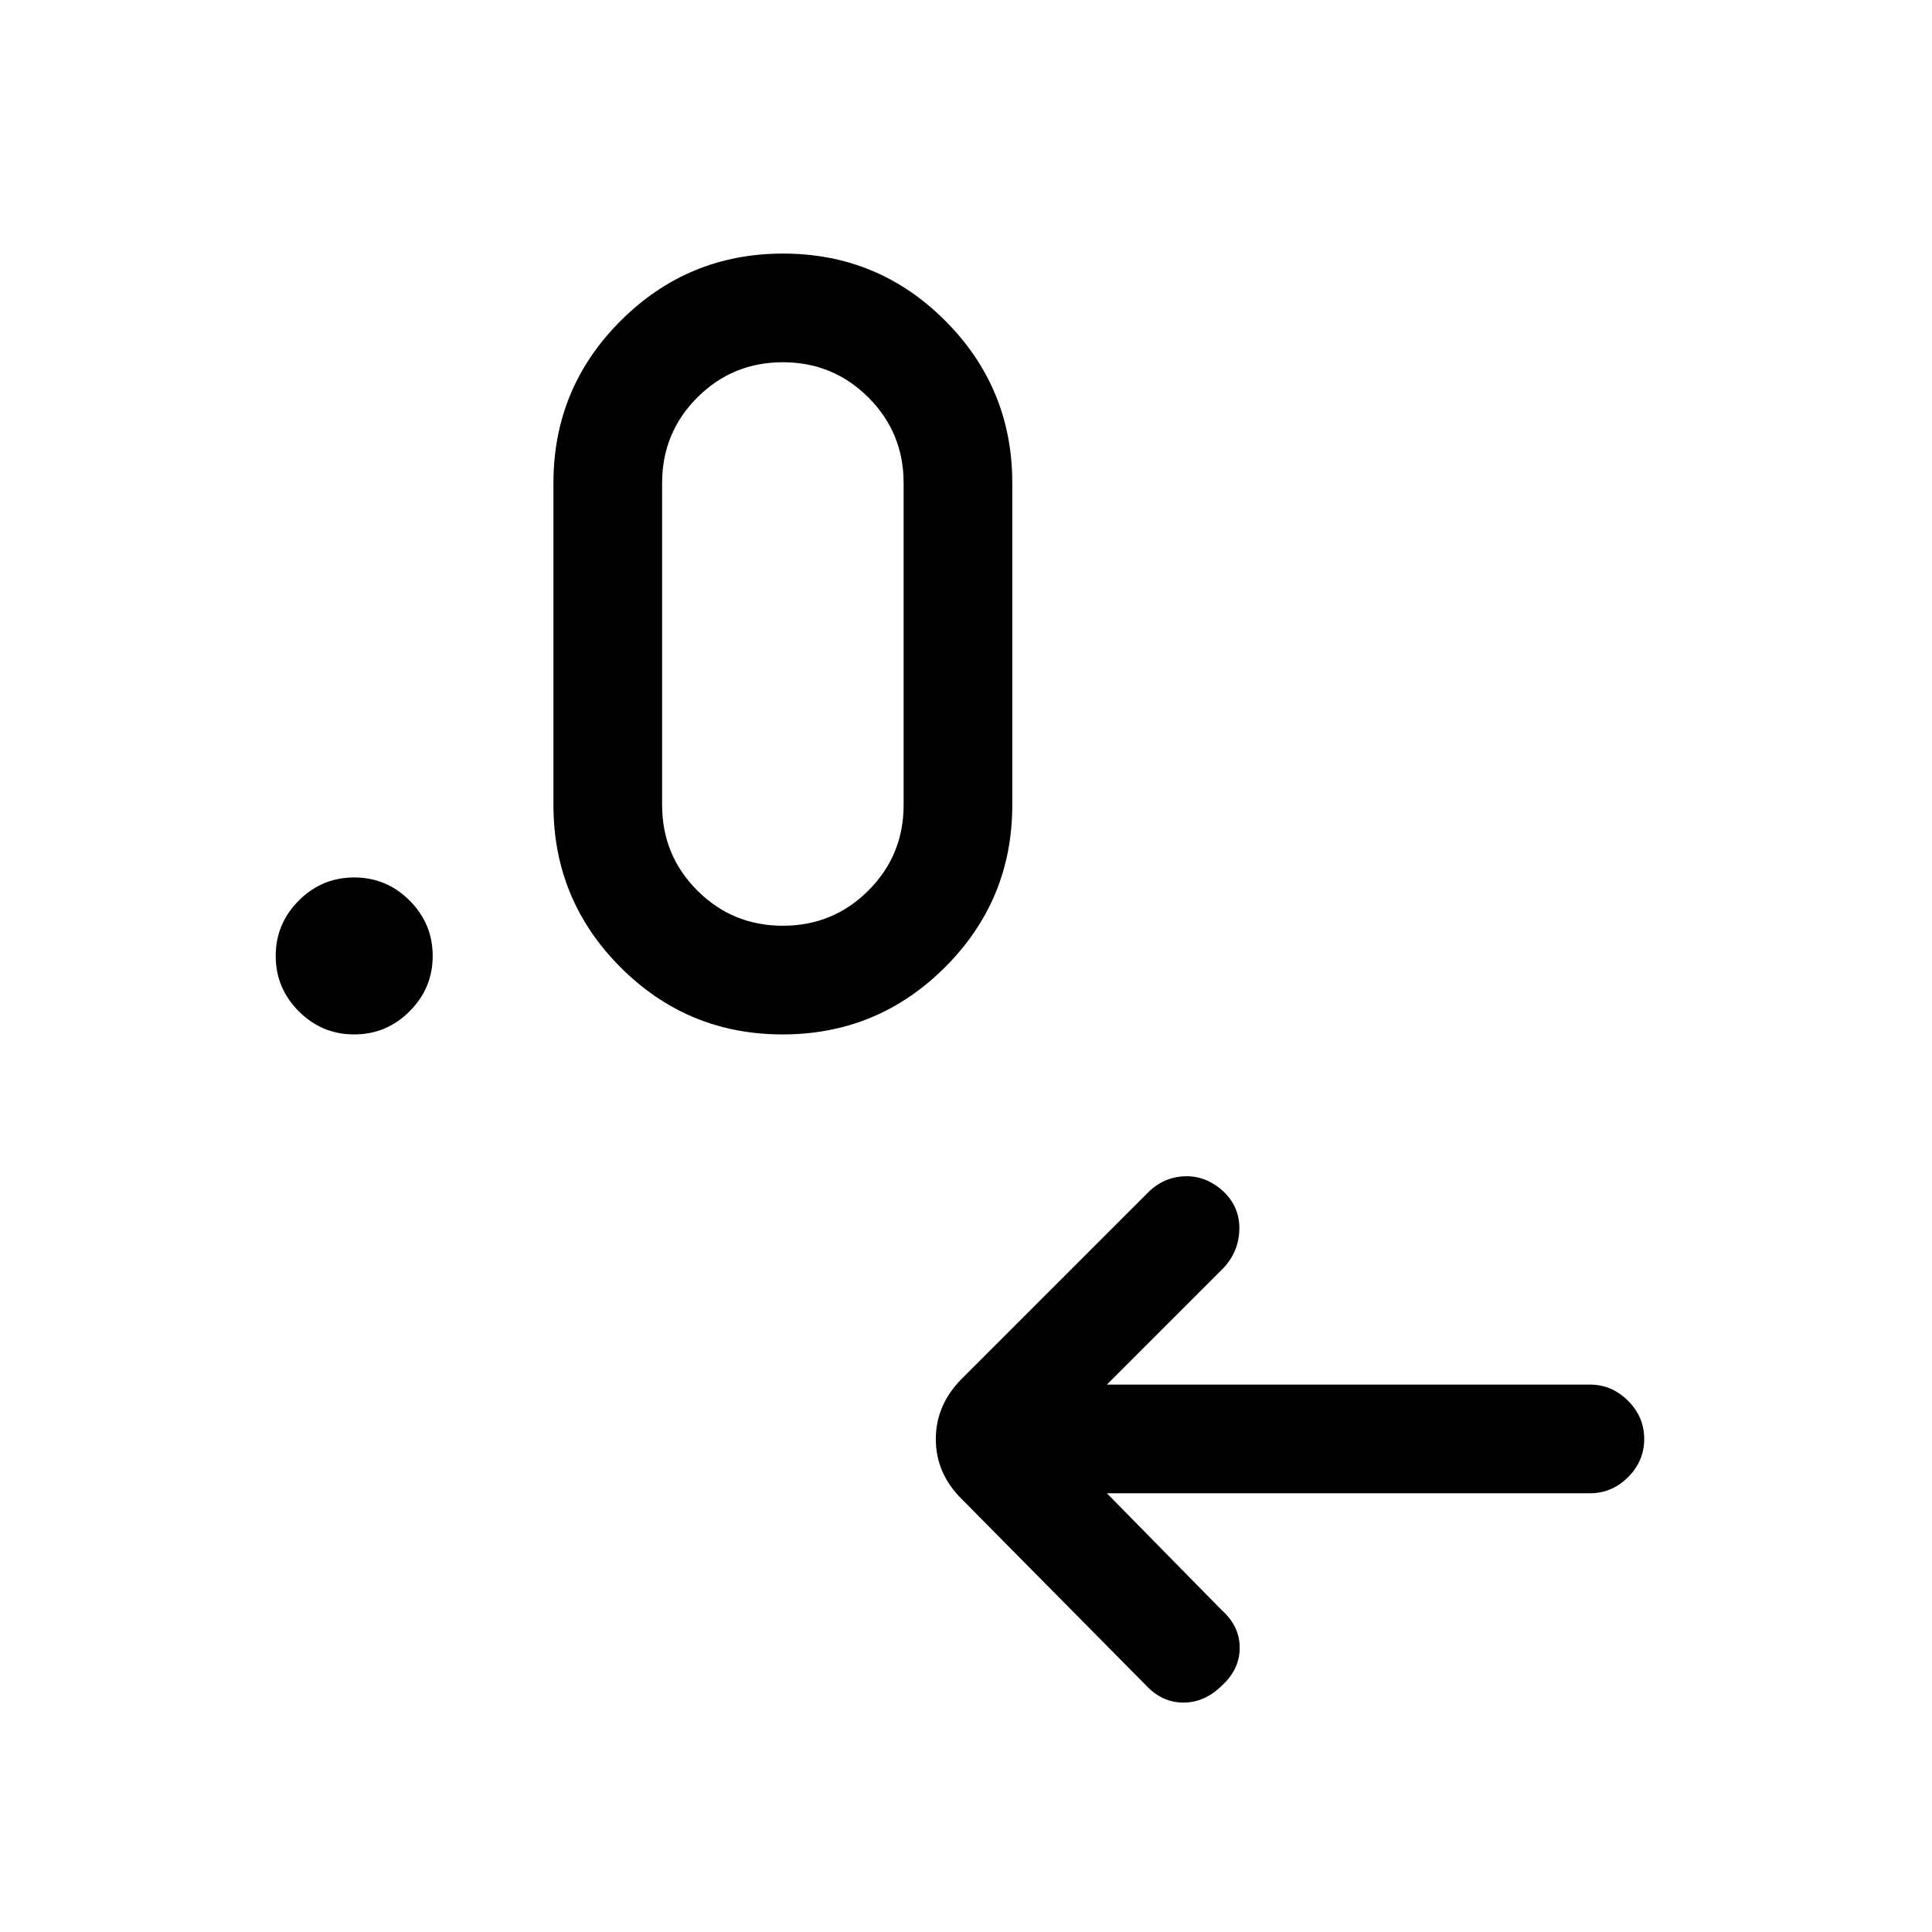 <svg xmlns="http://www.w3.org/2000/svg" height="24" viewBox="0 -960 960 960" width="24"><path d="m550-218 57 58q9 8 9 18.79t-9.09 19q-8.49 8.21-18.83 8.21-10.35 0-18.08-8l-92-93q-13-12.82-13-29.91T478-275l92-92q7.73-8 18.37-8.5 10.63-.5 19.3 7.29 8.33 7.79 8.16 18.87-.16 11.07-7.83 19.34l-58 58h240q10.95 0 18.97 8.04 8.03 8.03 8.03 19 0 10.96-8.03 18.96-8.02 8-18.97 8H550ZM176-446q-16.05 0-27.52-11.48Q137-468.95 137-485q0-16.05 11.48-27.53Q159.95-524 176-524q16.05 0 27.52 11.47Q215-501.05 215-485t-11.48 27.52Q192.05-446 176-446Zm212.89 0q-47.28 0-80.58-33.39Q275-512.77 275-560v-160q0-47.23 33.42-80.61Q341.84-834 389.11-834q47.28 0 80.58 33.39Q503-767.23 503-720v160q0 47.23-33.42 80.61Q436.16-446 388.89-446Zm.11-54q25 0 42.5-17.5T449-560v-160q0-25-17.5-42.5T389-780q-25 0-42.5 17.5T329-720v160q0 25 17.5 42.5T389-500Z"/></svg>